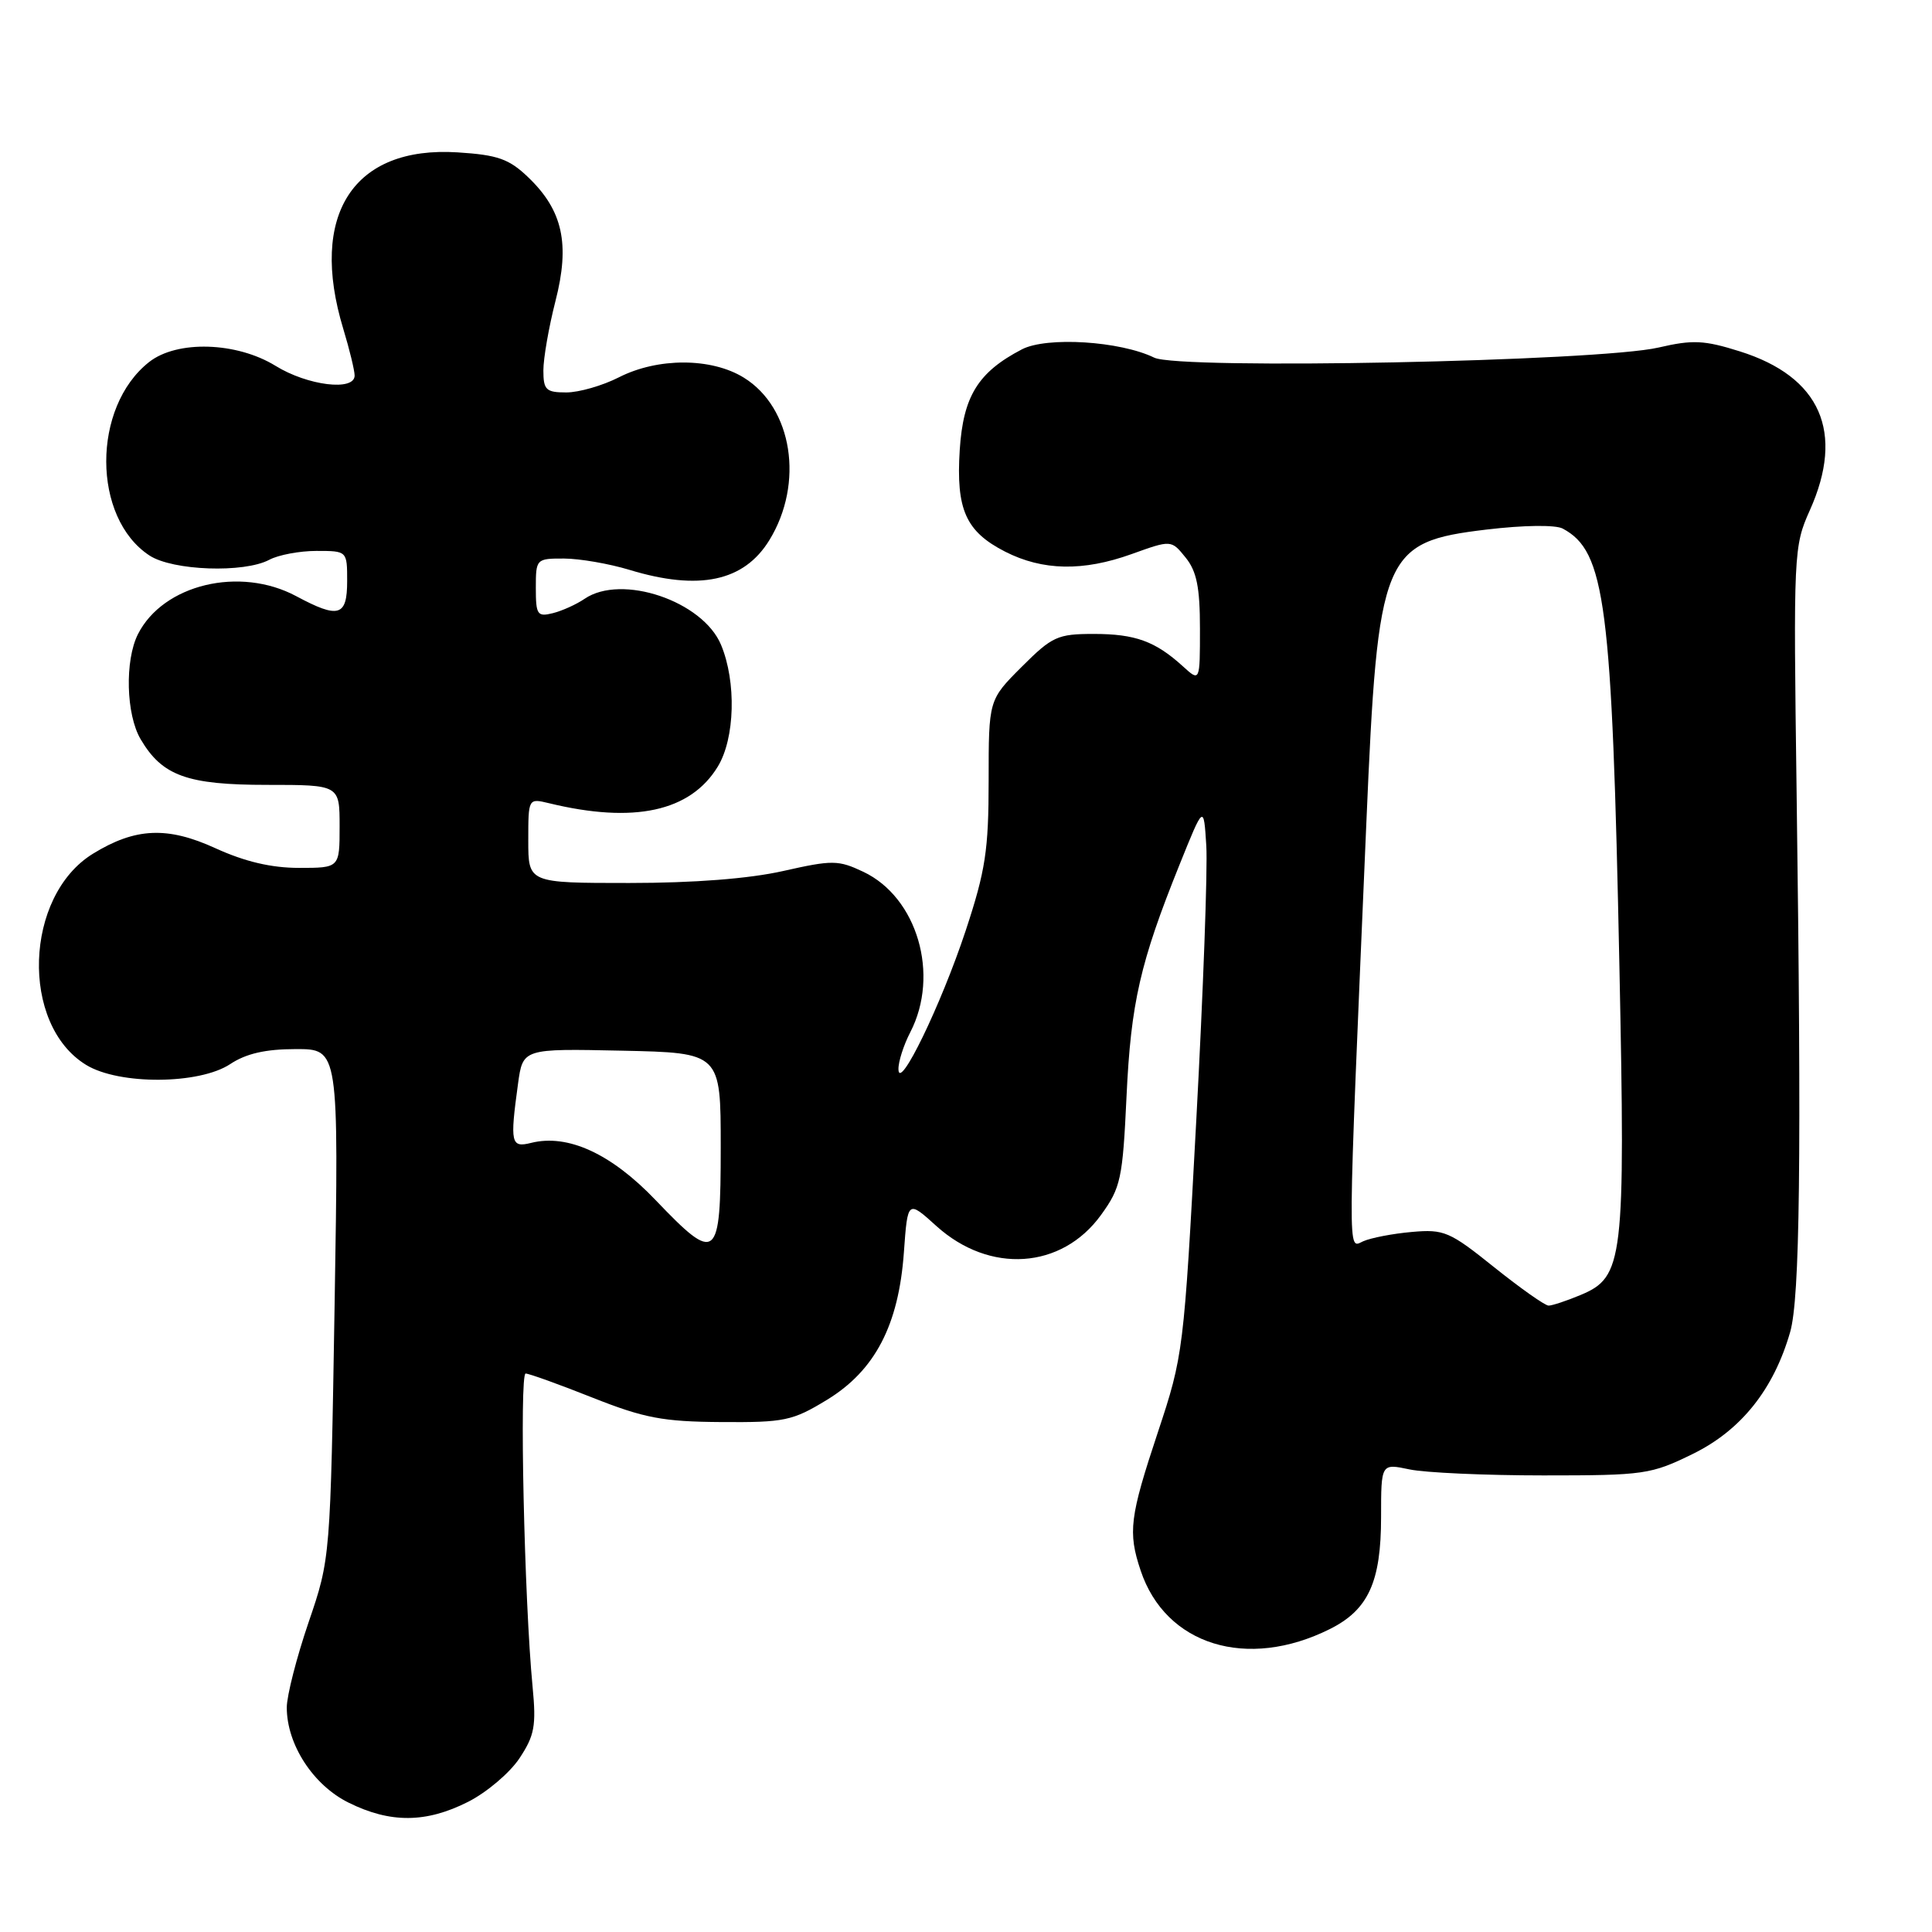 <?xml version="1.0" encoding="UTF-8" standalone="no"?>
<!DOCTYPE svg PUBLIC "-//W3C//DTD SVG 1.1//EN" "http://www.w3.org/Graphics/SVG/1.1/DTD/svg11.dtd" >
<svg xmlns="http://www.w3.org/2000/svg" xmlns:xlink="http://www.w3.org/1999/xlink" version="1.1" viewBox="0 0 256 256">
 <g >
 <path fill="currentColor"
d=" M 62.03 238.75 C 64.48 237.51 67.53 234.93 68.82 233.00 C 70.83 229.97 71.07 228.69 70.57 223.50 C 69.47 212.12 68.81 182.00 69.65 182.00 C 70.12 182.01 74.10 183.44 78.50 185.19 C 85.34 187.90 87.82 188.38 95.57 188.43 C 103.95 188.49 105.01 188.27 109.57 185.49 C 115.94 181.61 119.08 175.59 119.77 165.94 C 120.27 159.01 120.27 159.01 124.07 162.45 C 131.13 168.83 140.68 168.19 145.89 160.99 C 148.51 157.37 148.76 156.21 149.27 145.29 C 149.85 132.88 151.07 127.54 156.30 114.56 C 159.50 106.61 159.50 106.61 159.84 112.06 C 160.03 115.05 159.43 131.45 158.51 148.50 C 156.87 179.05 156.79 179.65 153.42 189.79 C 149.69 201.02 149.44 203.02 151.14 208.10 C 154.44 218.00 165.25 221.34 176.23 215.85 C 181.32 213.30 183.00 209.61 183.00 201.00 C 183.00 193.91 183.00 193.91 186.75 194.70 C 188.81 195.14 196.80 195.50 204.50 195.50 C 217.89 195.50 218.75 195.38 224.35 192.63 C 230.71 189.50 235.02 184.10 237.20 176.52 C 238.50 172.02 238.72 153.67 238.06 105.00 C 237.63 73.24 237.67 72.39 239.81 67.62 C 244.46 57.26 241.23 49.92 230.54 46.56 C 225.81 45.07 224.30 45.00 219.77 46.05 C 211.85 47.89 156.25 49.01 152.94 47.39 C 148.43 45.19 138.70 44.58 135.41 46.29 C 129.59 49.32 127.63 52.50 127.17 59.62 C 126.67 67.53 127.97 70.43 133.19 73.10 C 138.16 75.63 143.52 75.73 149.94 73.42 C 155.20 71.53 155.20 71.53 157.10 73.88 C 158.57 75.69 159.00 77.84 159.00 83.29 C 159.00 90.35 159.00 90.35 156.75 88.30 C 153.09 84.97 150.43 84.00 144.93 84.00 C 140.13 84.00 139.41 84.33 135.37 88.37 C 131.00 92.74 131.00 92.74 131.00 103.43 C 131.00 112.66 130.58 115.37 127.96 123.31 C 124.69 133.17 119.12 144.66 119.05 141.70 C 119.02 140.71 119.73 138.49 120.62 136.77 C 124.55 129.16 121.55 118.91 114.40 115.52 C 111.08 113.95 110.31 113.94 103.79 115.41 C 99.26 116.43 91.98 117.00 83.38 117.00 C 70.00 117.00 70.00 117.00 70.00 111.38 C 70.00 105.77 70.00 105.77 72.75 106.43 C 84.00 109.16 91.48 107.54 95.11 101.58 C 97.39 97.84 97.59 90.35 95.54 85.44 C 93.11 79.63 82.37 76.01 77.47 79.34 C 76.39 80.08 74.49 80.94 73.25 81.25 C 71.20 81.76 71.00 81.46 71.00 77.91 C 71.00 74.06 71.05 74.00 74.75 74.01 C 76.81 74.02 80.71 74.69 83.41 75.51 C 92.63 78.31 98.58 77.05 101.94 71.58 C 106.58 64.03 105.01 54.02 98.56 50.04 C 94.26 47.38 87.16 47.37 82.00 50.00 C 79.84 51.10 76.71 52.00 75.04 52.00 C 72.35 52.00 72.00 51.67 72.00 49.08 C 72.00 47.48 72.72 43.34 73.60 39.90 C 75.55 32.32 74.57 27.88 70.00 23.50 C 67.45 21.05 65.96 20.53 60.64 20.19 C 46.81 19.31 40.89 28.45 45.49 43.59 C 46.31 46.29 46.98 49.06 46.99 49.75 C 47.01 51.87 40.77 51.11 36.50 48.47 C 31.34 45.30 23.46 45.06 19.76 47.97 C 12.16 53.95 12.19 68.62 19.81 73.61 C 22.88 75.62 32.34 75.96 35.69 74.17 C 36.89 73.53 39.70 73.00 41.93 73.00 C 46.00 73.00 46.00 73.00 46.00 77.00 C 46.00 81.68 44.88 82.01 39.26 79.00 C 31.78 74.99 21.62 77.43 18.28 84.03 C 16.52 87.51 16.70 94.69 18.64 97.96 C 21.50 102.81 24.80 104.00 35.40 104.00 C 45.00 104.00 45.00 104.00 45.00 109.50 C 45.00 115.00 45.00 115.00 39.62 115.00 C 35.95 115.00 32.44 114.17 28.56 112.40 C 22.19 109.48 17.93 109.67 12.32 113.12 C 3.21 118.72 2.66 135.77 11.42 141.11 C 15.79 143.78 26.40 143.71 30.50 141.00 C 32.61 139.60 35.19 139.01 39.19 139.01 C 44.89 139.00 44.89 139.00 44.34 172.75 C 43.78 206.50 43.78 206.50 40.89 214.96 C 39.30 219.62 38.00 224.70 38.00 226.25 C 38.00 231.16 41.50 236.55 46.21 238.87 C 51.72 241.60 56.46 241.57 62.03 238.75 Z  M 197.99 167.92 C 192.09 163.18 191.34 162.86 187.08 163.24 C 184.56 163.46 181.65 164.02 180.62 164.48 C 178.54 165.40 178.52 168.08 181.05 109.00 C 182.58 73.33 183.20 71.82 196.97 70.17 C 201.91 69.58 206.12 69.53 207.07 70.04 C 212.72 73.06 213.60 79.90 214.58 128.06 C 215.38 167.16 215.13 169.21 209.42 171.60 C 207.58 172.37 205.67 173.00 205.20 173.00 C 204.72 173.00 201.48 170.71 197.99 167.92 Z  M 86.88 159.03 C 80.99 152.86 75.24 150.22 70.37 151.44 C 67.70 152.11 67.56 151.48 68.64 143.61 C 69.28 138.94 69.28 138.94 82.39 139.22 C 95.50 139.50 95.50 139.50 95.50 151.99 C 95.50 167.07 94.98 167.50 86.88 159.03 Z "/>
</g>
</svg>